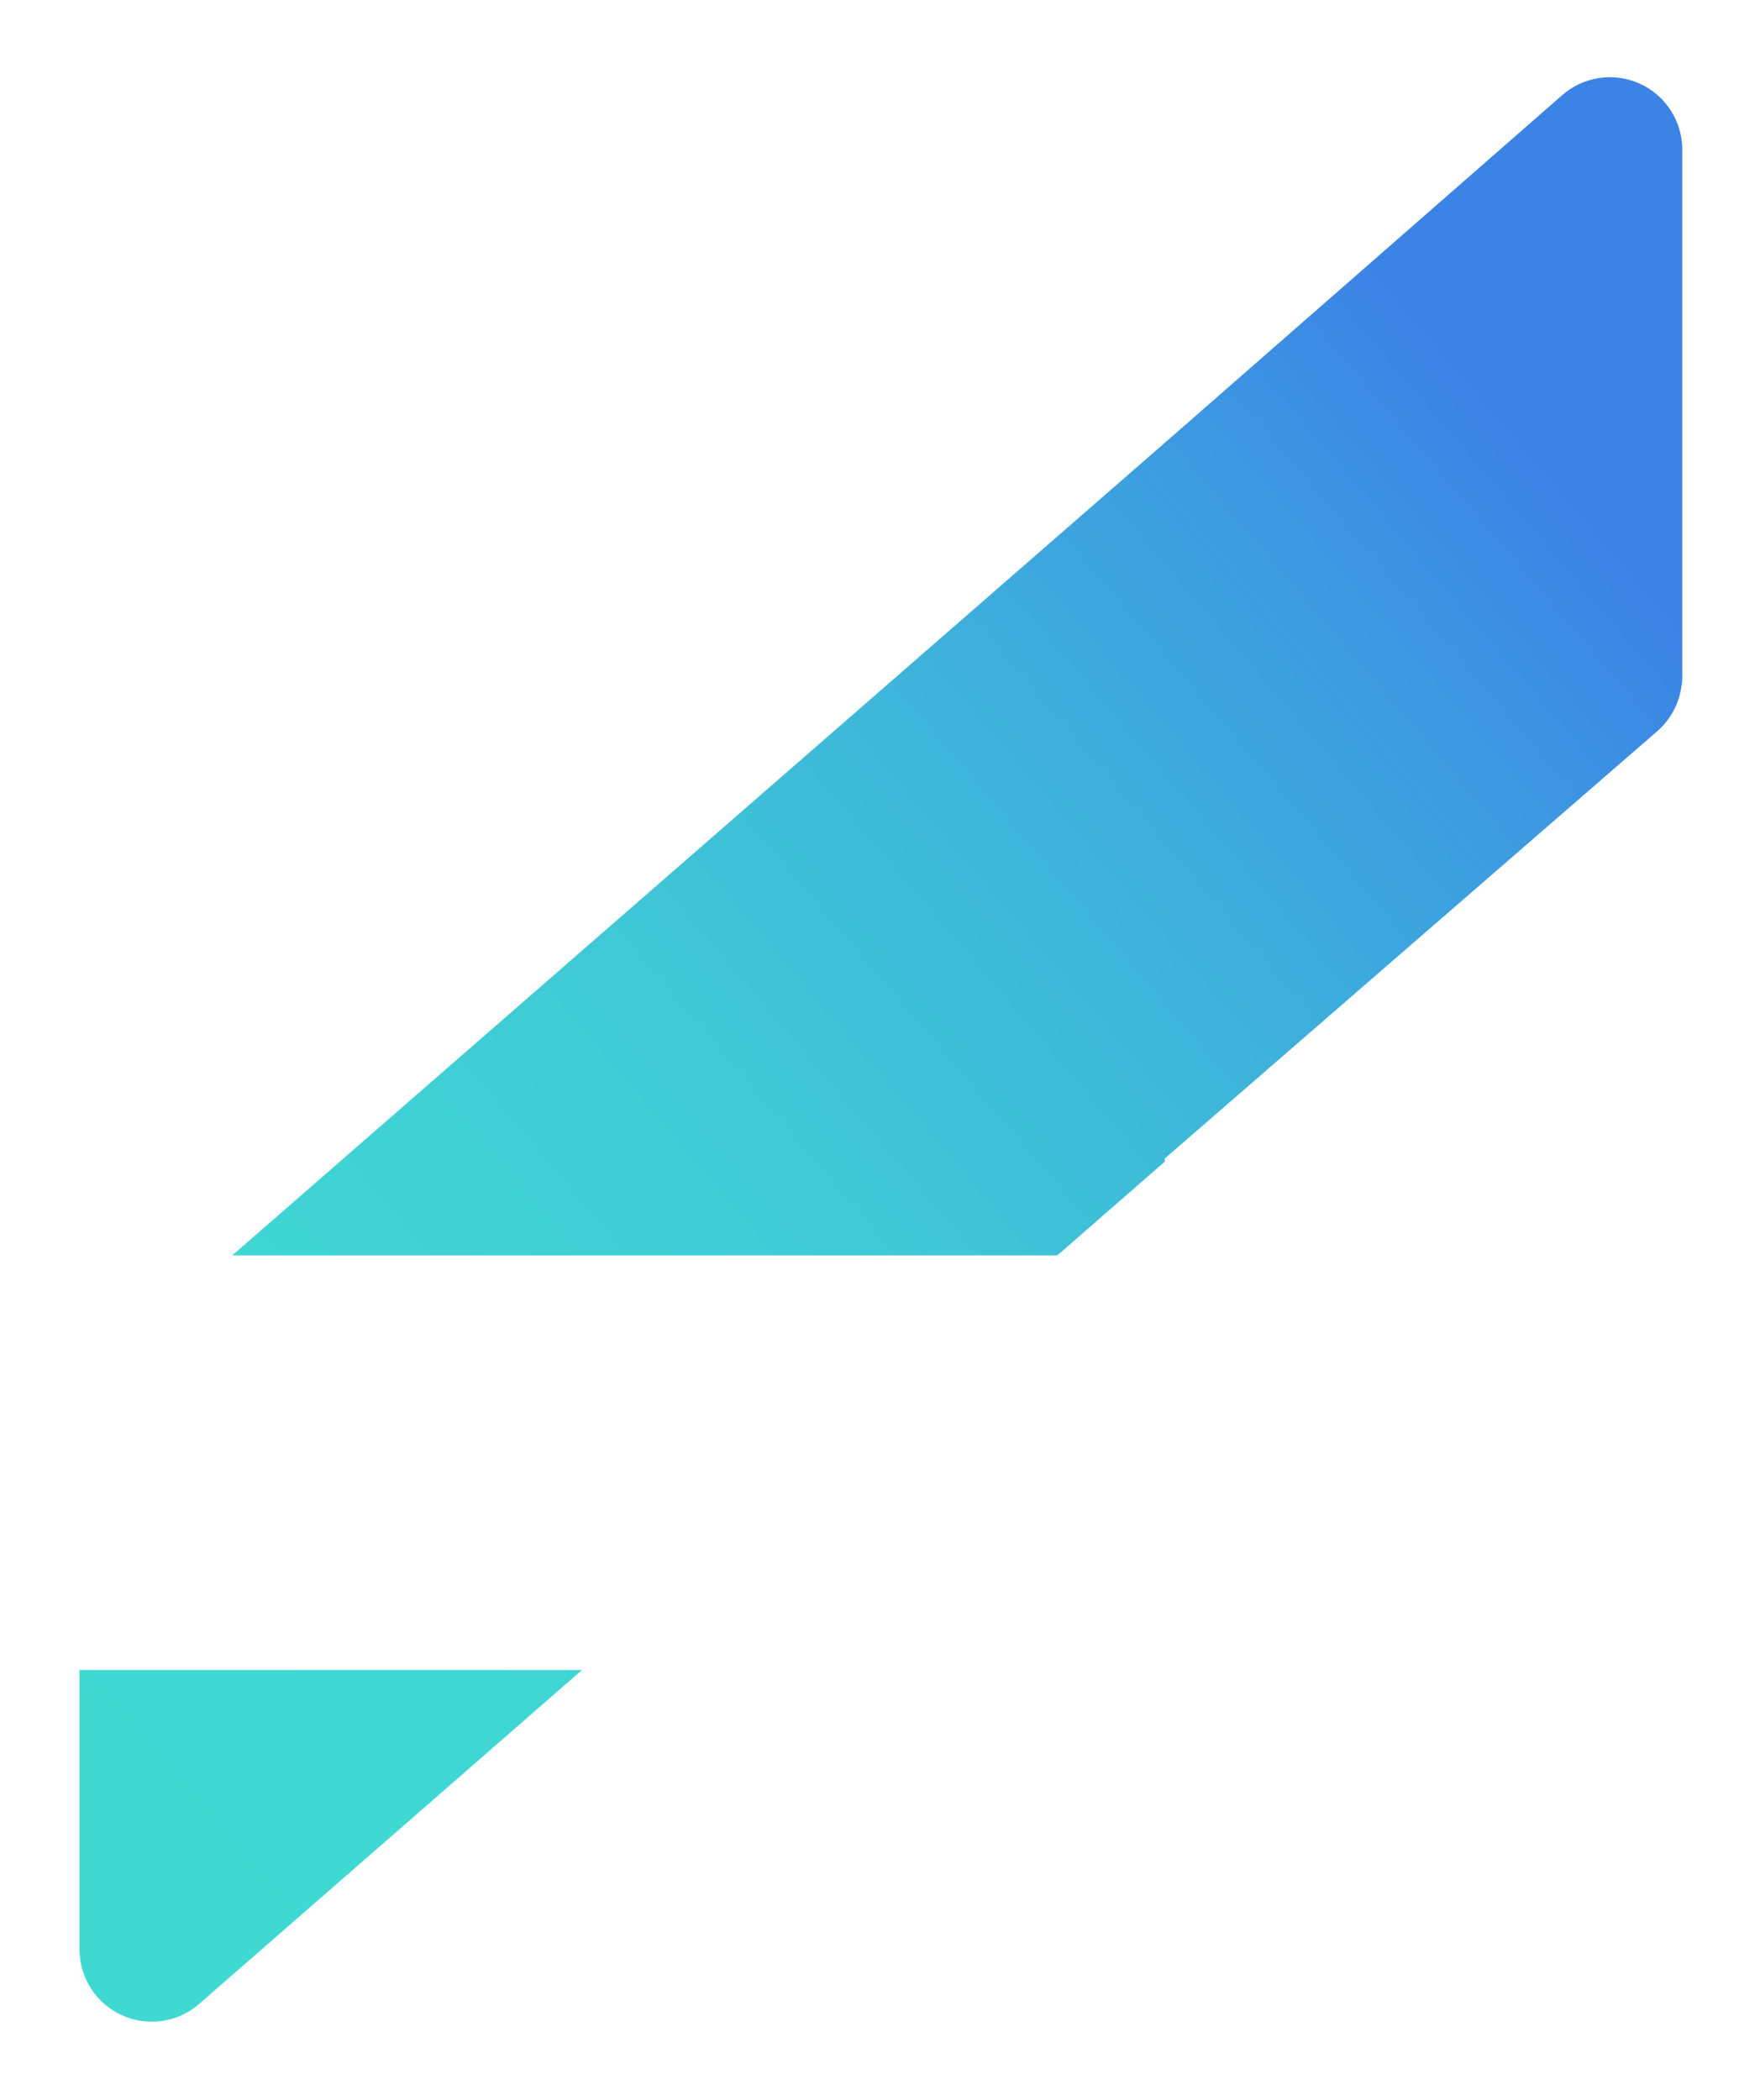 <svg width="705" height="841" viewBox="0 0 705 841" fill="none" xmlns="http://www.w3.org/2000/svg">
<g filter="url(#filter0_d_1_1730)">
<path fill-rule="evenodd" clip-rule="evenodd" d="M673.865 29.104V240.095C673.864 241.33 673.785 242.56 673.628 243.778V243.158C672.85 250.397 669.37 257.076 663.884 261.861L466.565 433.011V434.273L423.513 471.813H93.019L466.568 146.426L625.696 7.258C629.887 3.564 635.057 1.158 640.583 0.332C646.109 -0.493 651.758 0.295 656.846 2.603C661.935 4.911 666.249 8.639 669.269 13.341C672.288 18.043 673.883 23.517 673.865 29.104ZM31.855 637.829V749.696C31.845 755.262 33.442 760.712 36.454 765.393C39.465 770.074 43.764 773.786 48.834 776.084C53.903 778.382 59.526 779.169 65.031 778.349C70.537 777.529 75.689 775.138 79.869 771.463L233.123 637.829H31.855Z" fill="url(#paint0_linear_1_1730)"/>
</g>
<defs>
<filter id="filter0_d_1_1730" x="0.95" y="0.014" width="703.82" height="840.46" filterUnits="userSpaceOnUse" color-interpolation-filters="sRGB">
<feFlood flood-opacity="0" result="BackgroundImageFix"/>
<feColorMatrix in="SourceAlpha" type="matrix" values="0 0 0 0 0 0 0 0 0 0 0 0 0 0 0 0 0 0 127 0" result="hardAlpha"/>
<feOffset dy="30.905"/>
<feGaussianBlur stdDeviation="15.452"/>
<feColorMatrix type="matrix" values="0 0 0 0 0 0 0 0 0 0 0 0 0 0 0 0 0 0 0.25 0"/>
<feBlend mode="normal" in2="BackgroundImageFix" result="effect1_dropShadow_1_1730"/>
<feBlend mode="normal" in="SourceGraphic" in2="effect1_dropShadow_1_1730" result="shape"/>
</filter>
<linearGradient id="paint0_linear_1_1730" x1="22.369" y1="671.699" x2="653.818" y2="132.716" gradientUnits="userSpaceOnUse">
<stop stop-color="#3FD9D2"/>
<stop offset="0.23" stop-color="#3FD6D3"/>
<stop offset="0.43" stop-color="#3FCBD5"/>
<stop offset="0.61" stop-color="#3EB9D9"/>
<stop offset="0.79" stop-color="#3DA0DF"/>
<stop offset="0.95" stop-color="#3C83E6"/>
</linearGradient>
</defs>
</svg>

